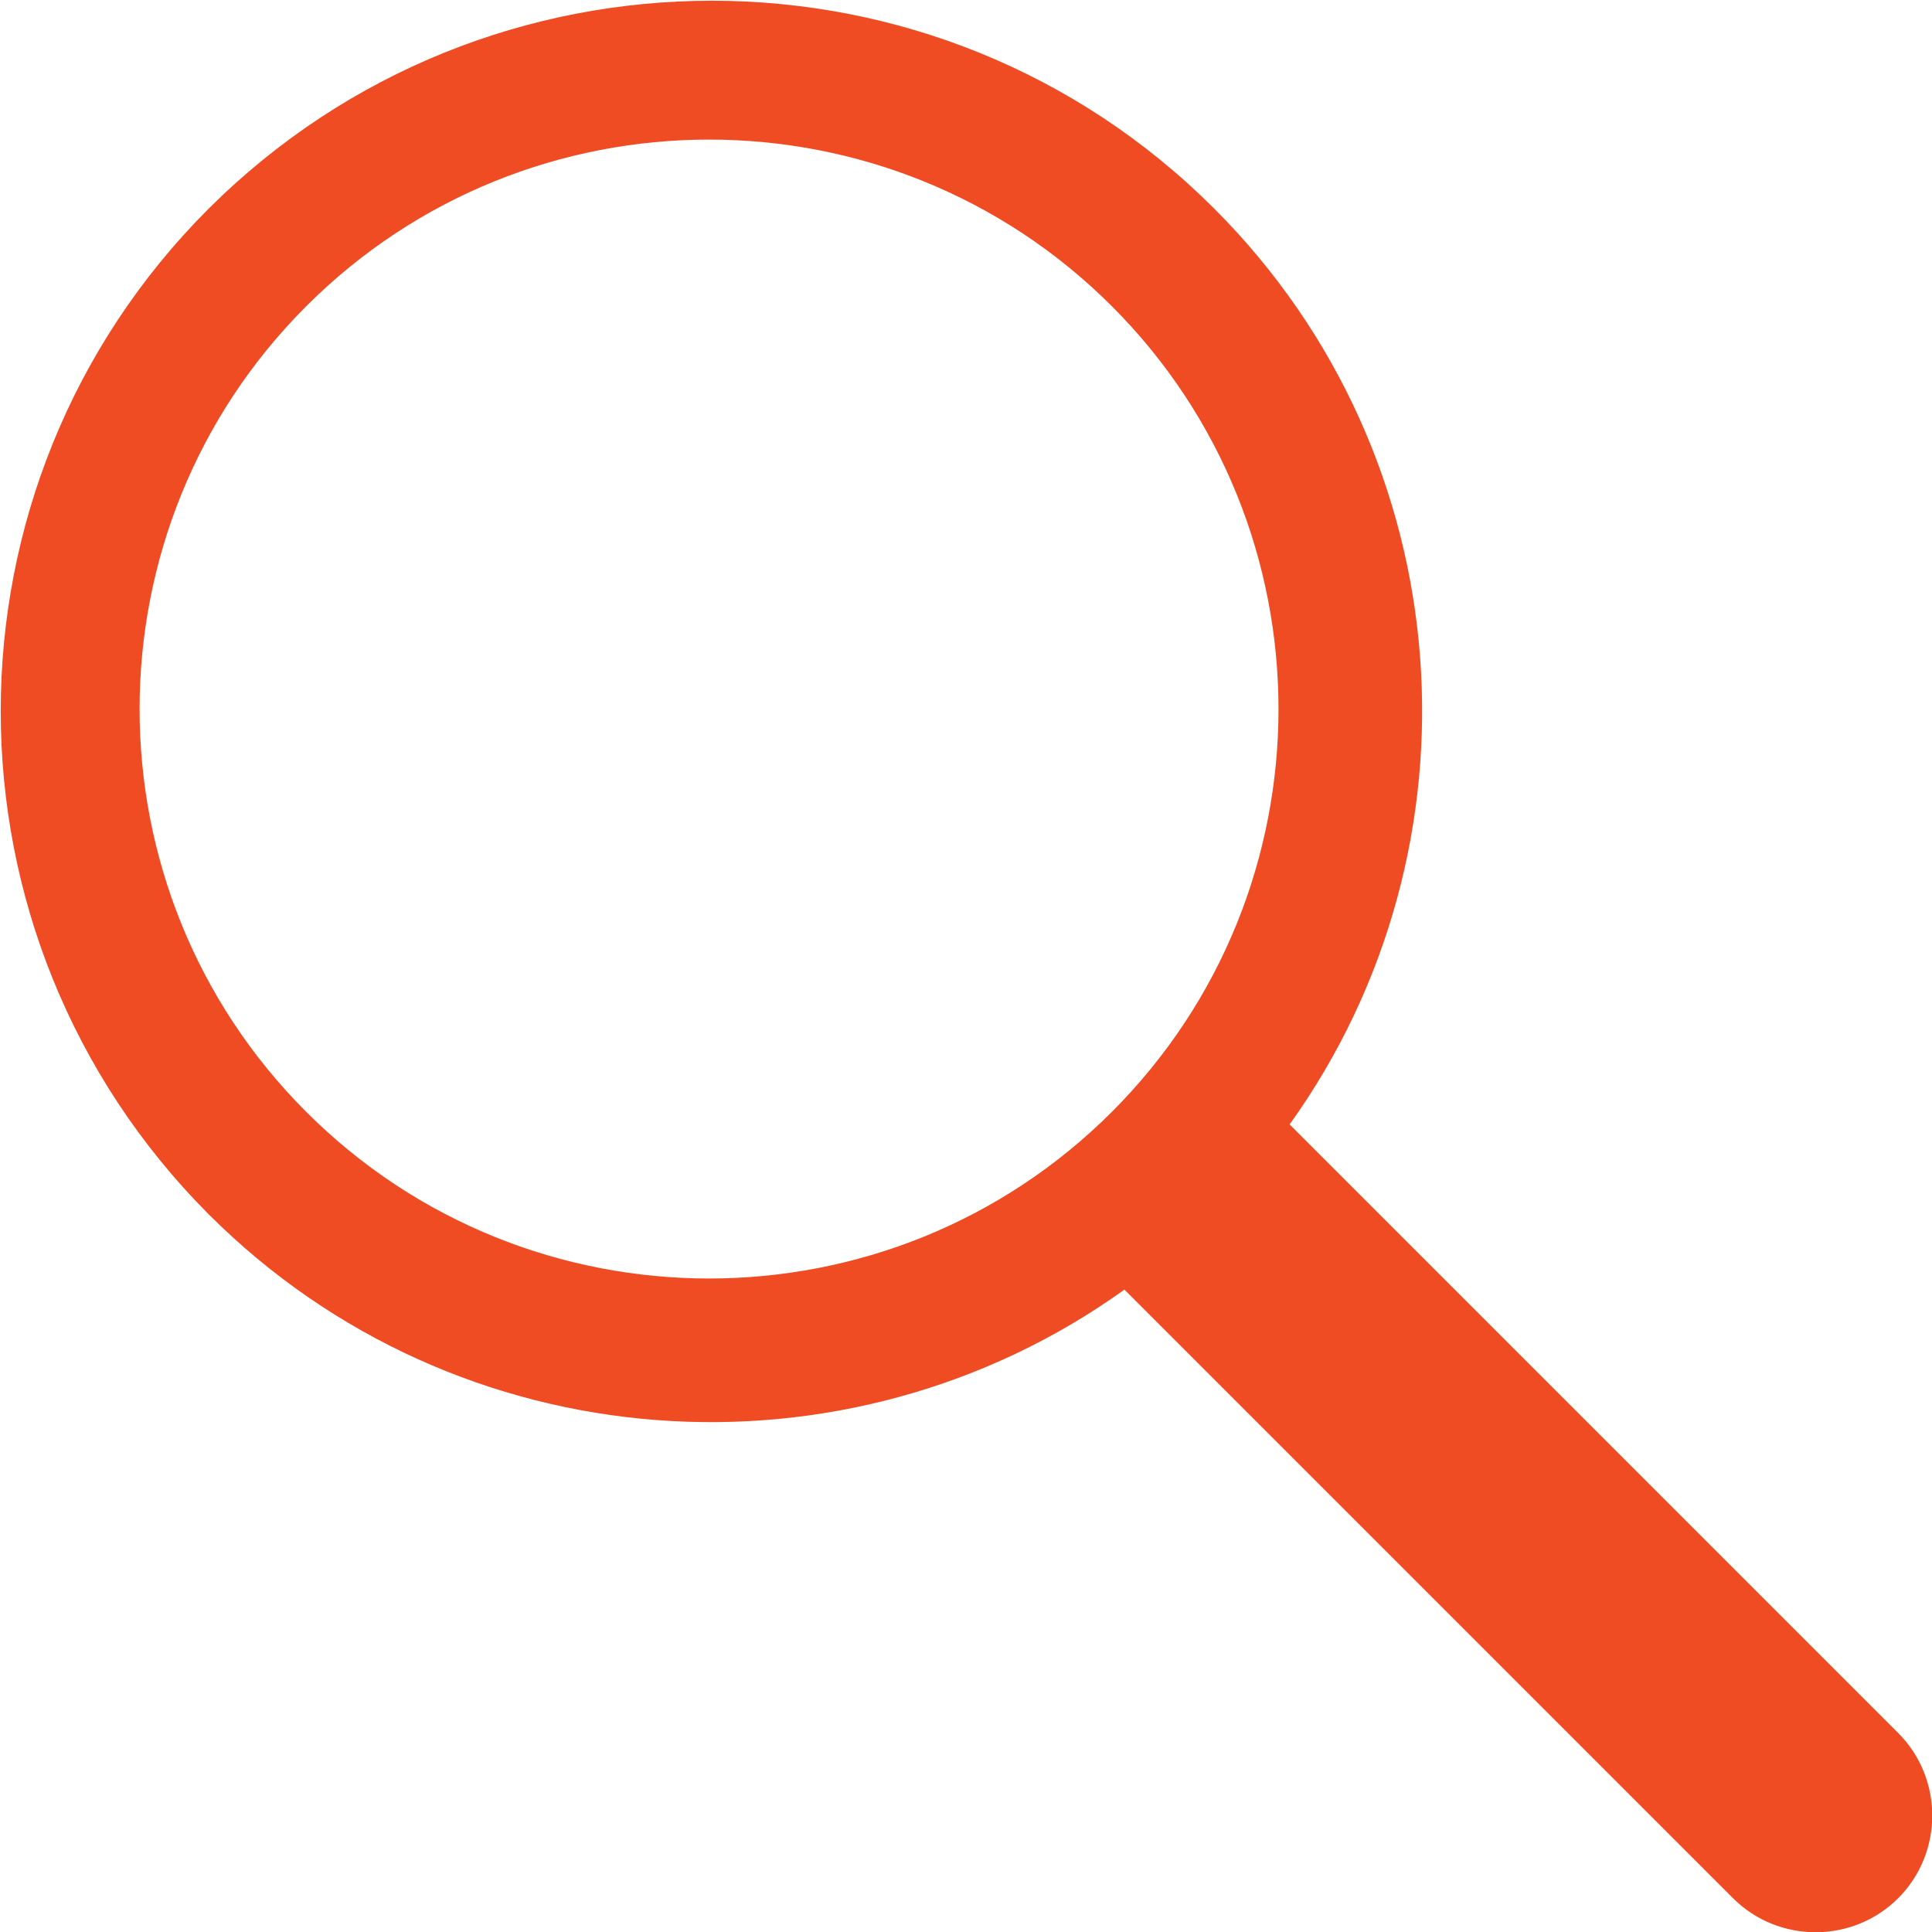 <?xml version="1.0" encoding="UTF-8"?>
<svg id="Layer_2" data-name="Layer 2" xmlns="http://www.w3.org/2000/svg" viewBox="0 0 20 20">
  <defs>
    <style>
      .cls-1 {
        fill: #f04c23;
        stroke-width: 0px;
      }
    </style>
  </defs>
  <g id="Layer_1-2" data-name="Layer 1">
    <path class="cls-1" d="M2.16,2.16c-2.87,2.87-2.87,7.53,0,10.41,2.58,2.58,6.61,2.84,9.48.78l6.3,6.3c.47.47,1.24.47,1.71,0s.47-1.24,0-1.71l-6.3-6.3c2.06-2.87,1.8-6.9-.78-9.48-2.87-2.87-7.53-2.87-10.41,0ZM11.51,11.51c-2.3,2.3-6.04,2.3-8.34,0-2.3-2.3-2.3-6.04,0-8.34s6.04-2.3,8.34,0,2.3,6.04,0,8.34Z"/>
  </g>
</svg>